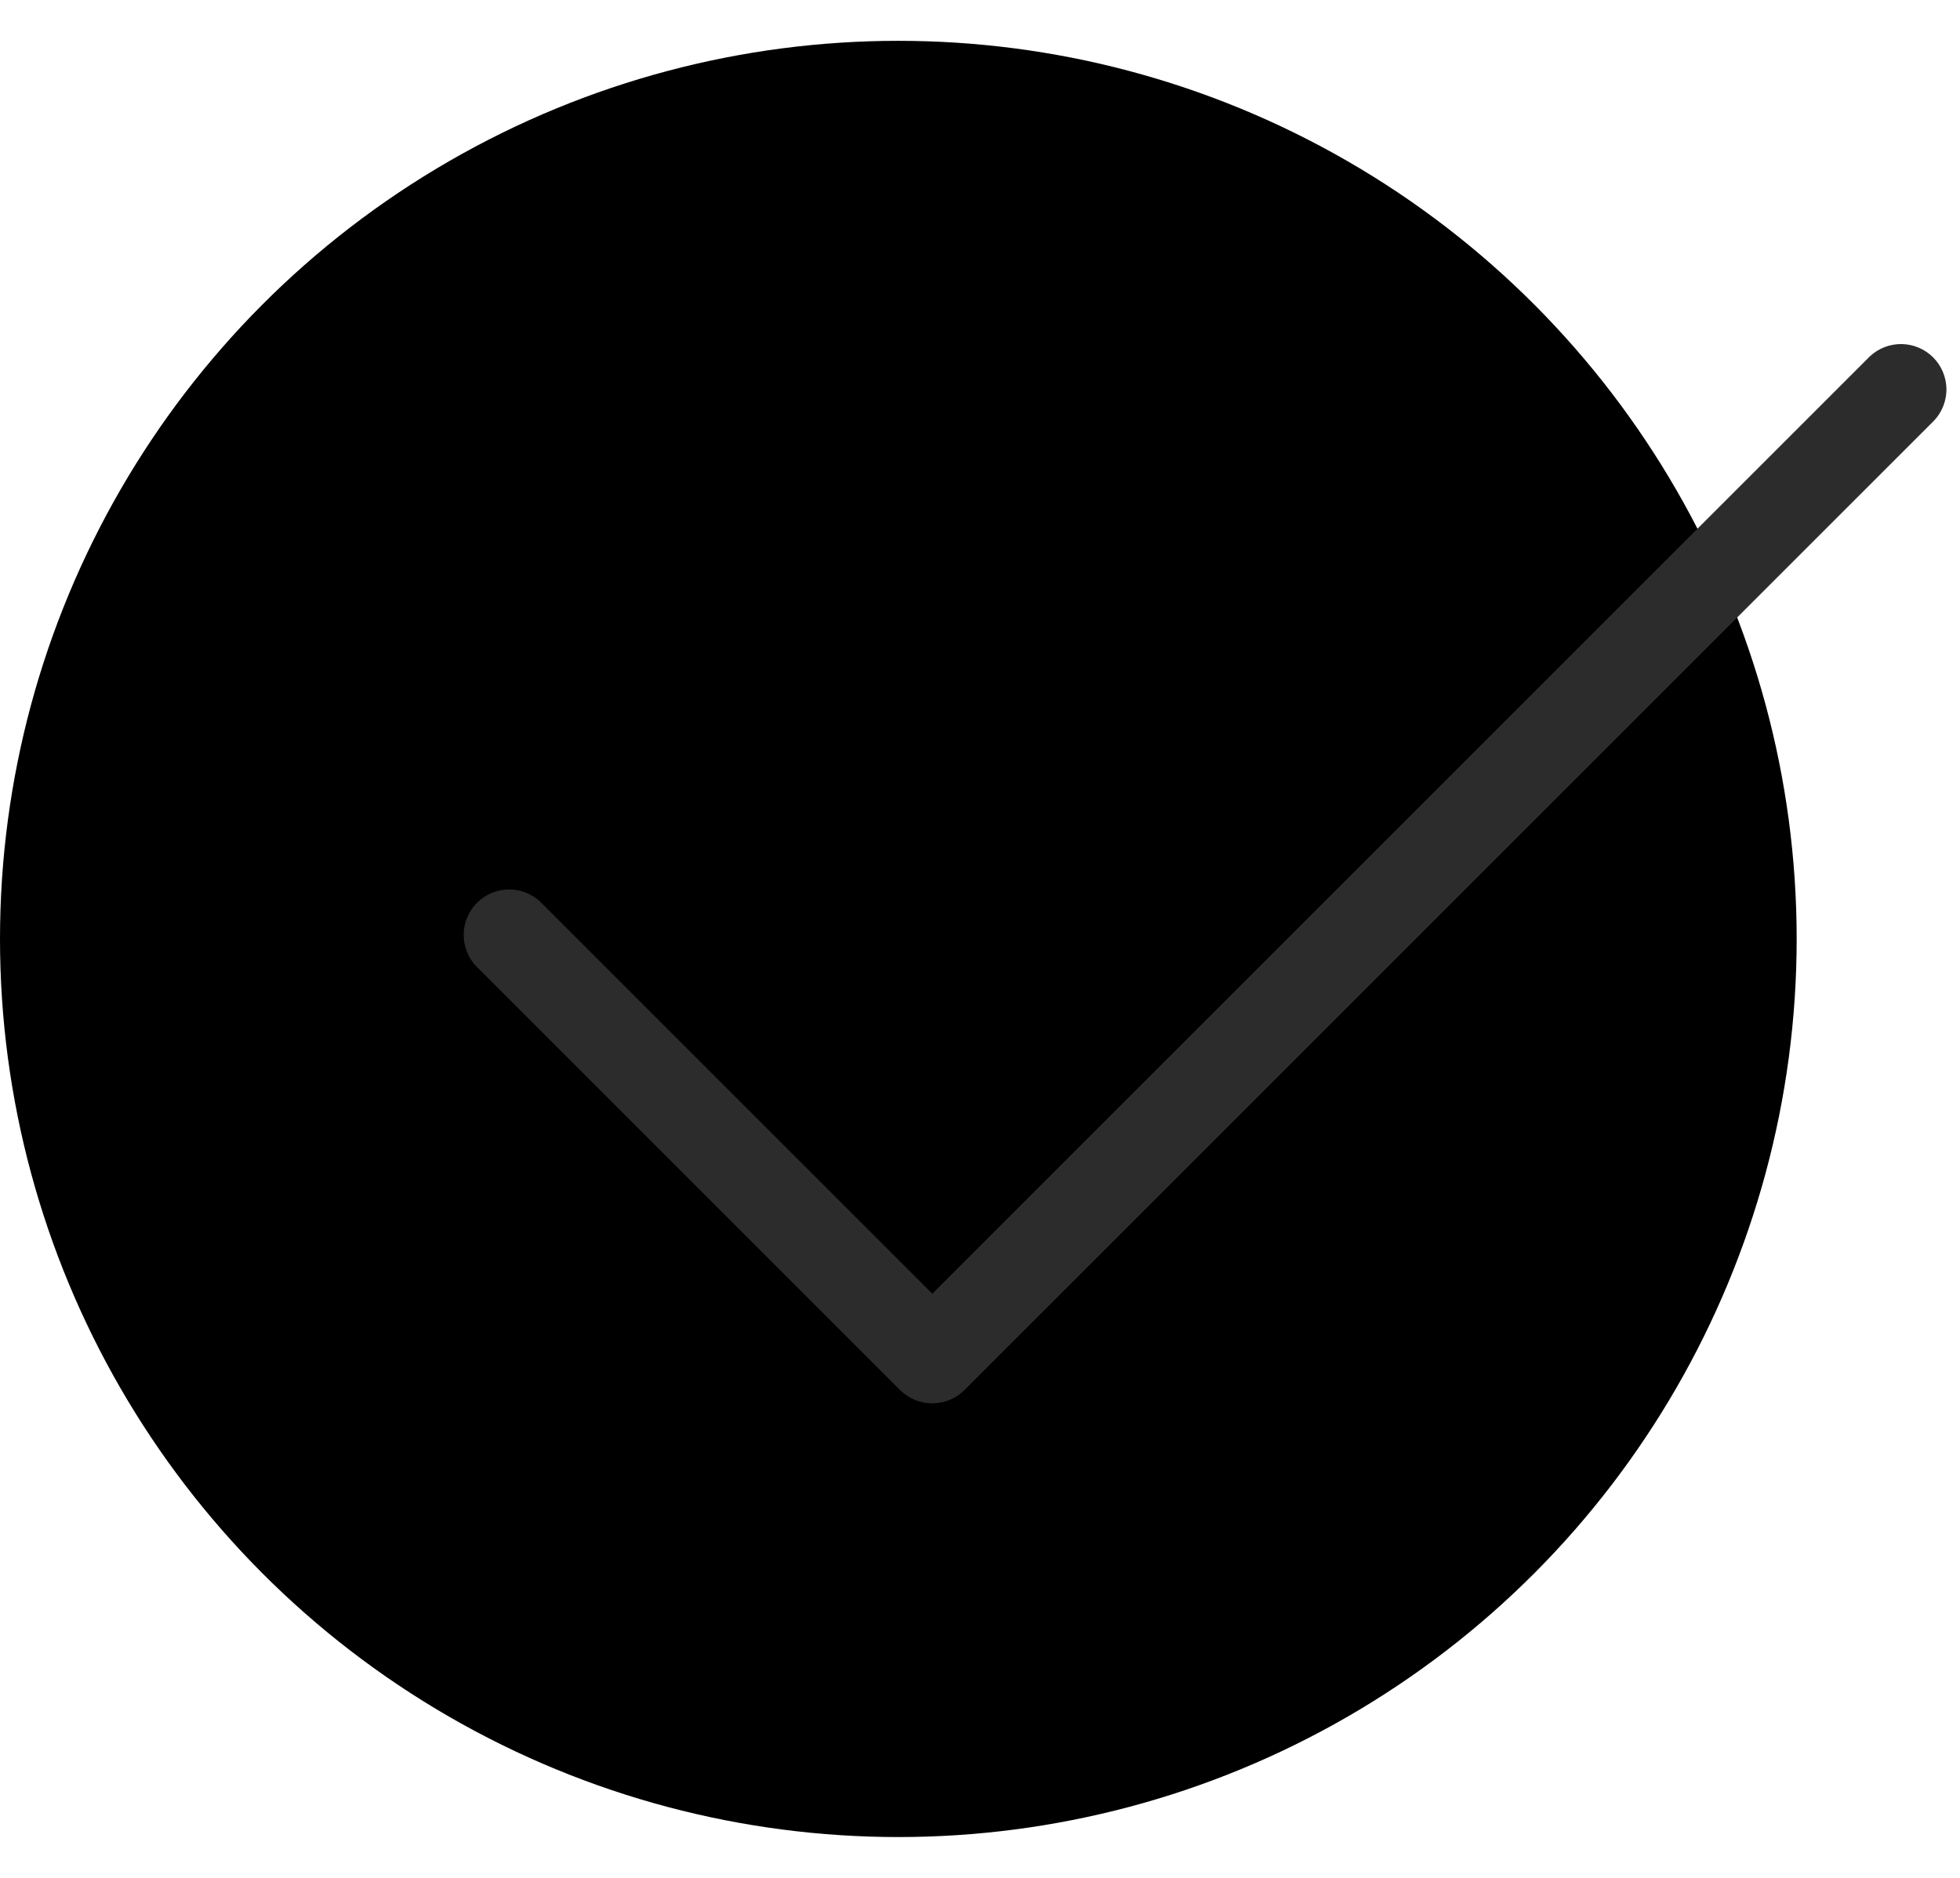 <svg width="24" height="23" viewBox="0 0 24 23" fill="none" xmlns="http://www.w3.org/2000/svg">
<circle cx="11" cy="11.5" r="11" fill="black"/>
<path d="M23.684 5.15L11.809 17.026C11.705 17.13 11.563 17.188 11.416 17.188C11.268 17.188 11.127 17.13 11.022 17.026L5.827 11.83C5.729 11.725 5.675 11.585 5.678 11.441C5.68 11.297 5.739 11.159 5.841 11.057C5.943 10.955 6.08 10.897 6.225 10.894C6.369 10.892 6.508 10.945 6.614 11.043L11.416 15.845L22.897 4.364C23.003 4.265 23.142 4.212 23.287 4.214C23.431 4.217 23.569 4.275 23.671 4.377C23.773 4.479 23.831 4.617 23.834 4.761C23.836 4.905 23.782 5.045 23.684 5.15Z" fill="#2C2C2C"/>
</svg>
